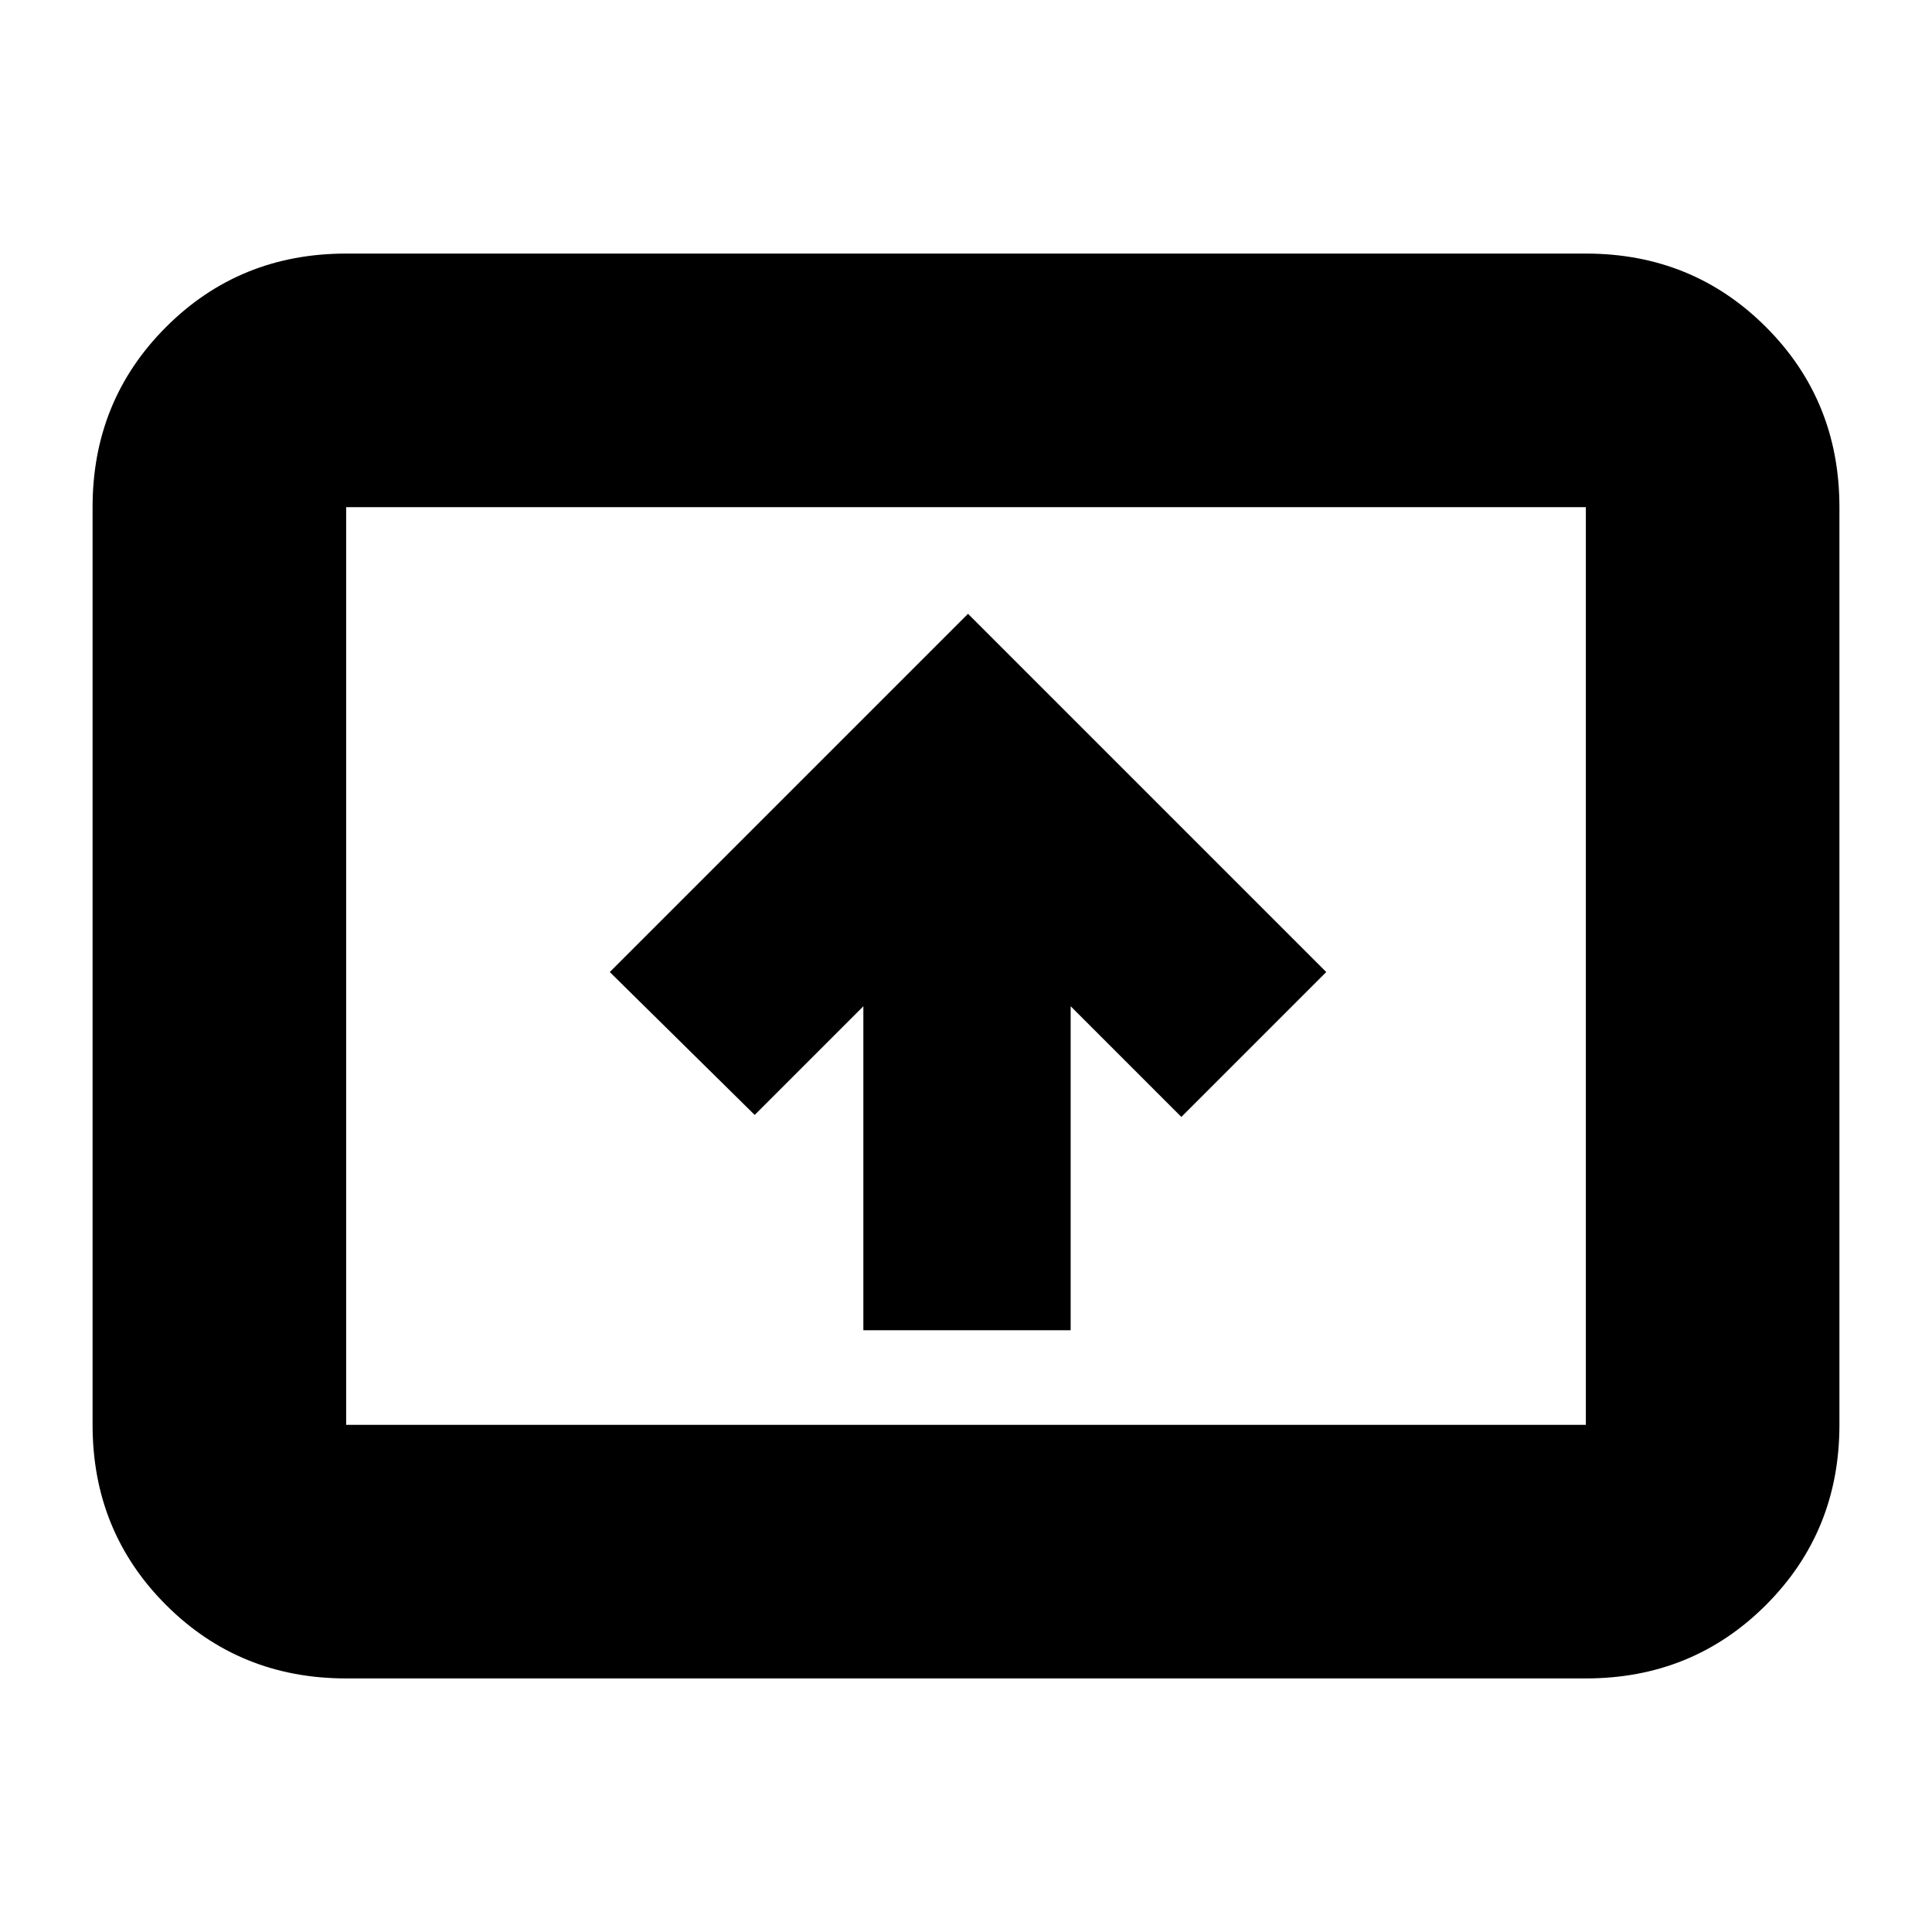 <svg xmlns="http://www.w3.org/2000/svg" height="24" viewBox="0 -960 960 960" width="24"><path d="M429-299h103v-161l55 55 72-72-178-178-178 178 72 71 54-54v161ZM172-126q-53 0-89.5-36.5T46-252v-456q0-53 36.5-89.5T172-834h616q53 0 89.5 36.5T914-708v456q0 53-36.5 89.5T788-126H172Zm0-126h616v-456H172v456Zm0 0v-456 456Z"/></svg>
